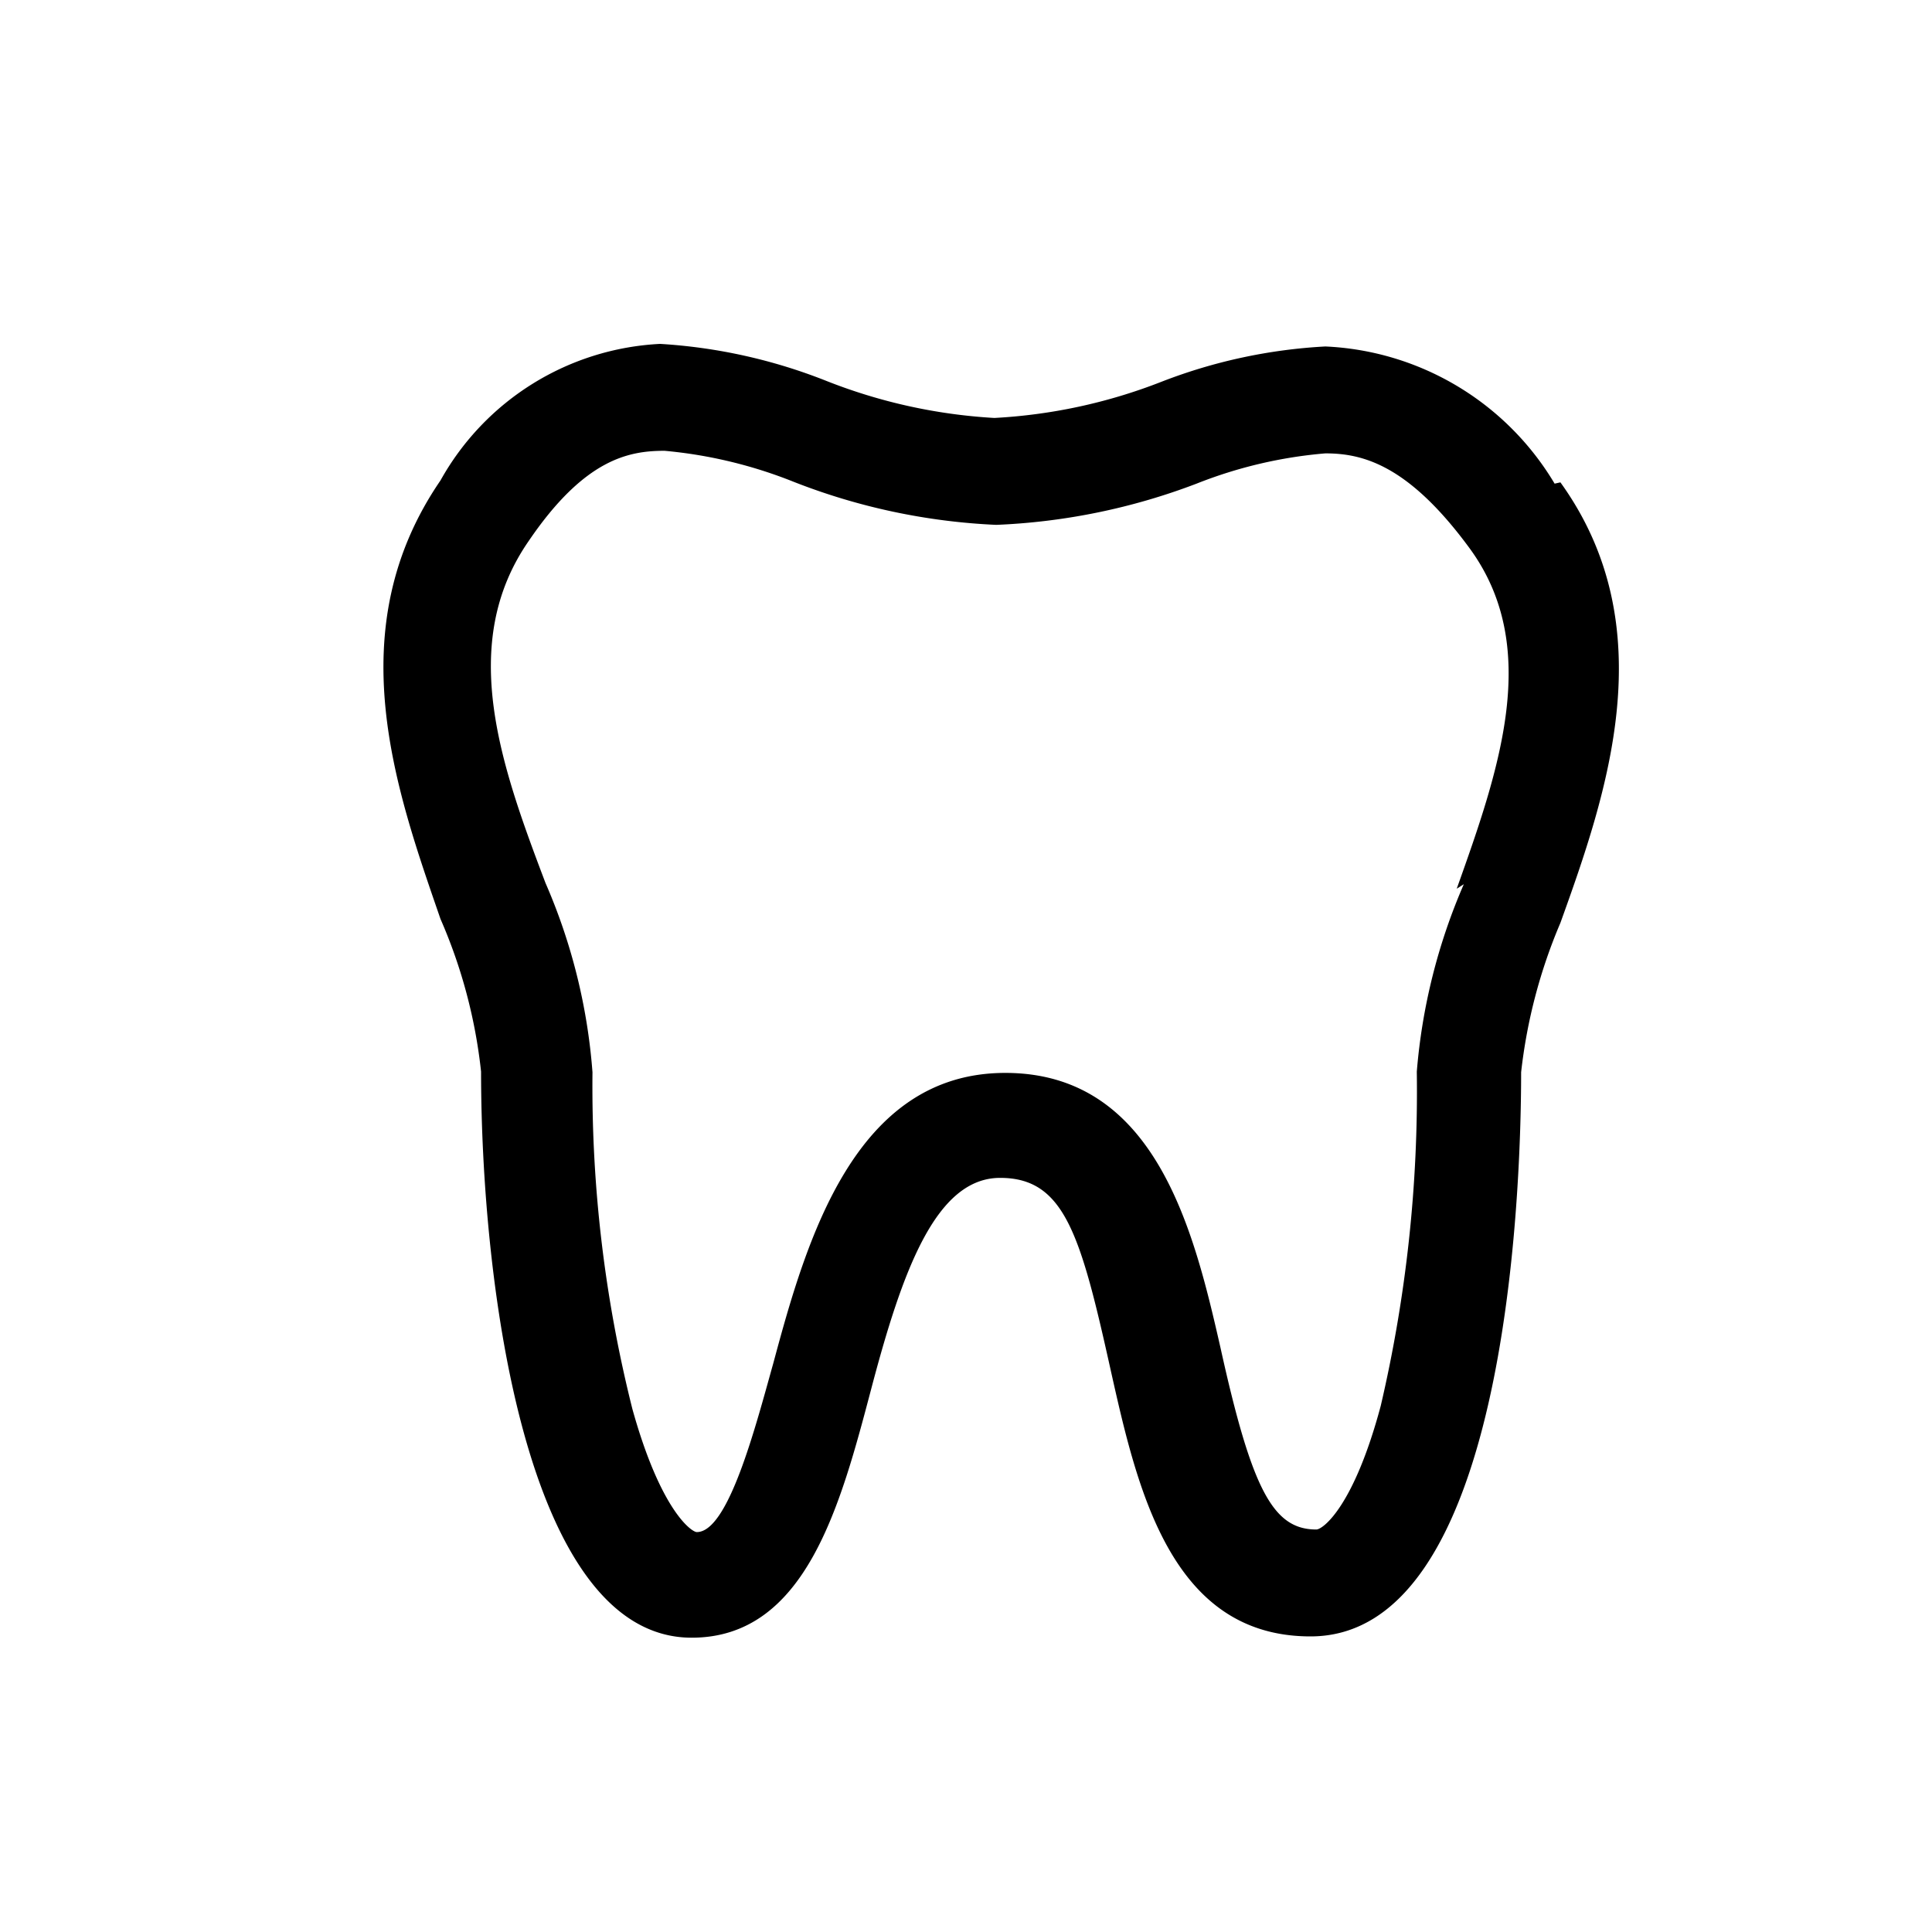 <svg id="Layer_1" data-name="Layer 1" xmlns="http://www.w3.org/2000/svg" xmlns:xlink="http://www.w3.org/1999/xlink" viewBox="0 0 30 30"><defs><style>.cls-1{fill:none;}.cls-2{clip-path:url(#clip-path);}</style><clipPath id="clip-path"><rect class="cls-1" x="5.96" y="5.3" width="19.31" height="20.14"/></clipPath></defs><title>icons</title><g class="cls-2"><path d="M22.73,13.73v0A9.16,9.16,0,0,0,22,16.64a21.47,21.47,0,0,1-.56,5.19c-.42,1.57-.9,1.92-1,1.92-.67,0-1-.61-1.49-2.83-.41-1.8-1-4.26-3.34-4.26s-3.09,2.6-3.6,4.5c-.28,1-.7,2.63-1.19,2.63-.08,0-.56-.33-1-1.91a20.55,20.55,0,0,1-.62-5.23,9.05,9.05,0,0,0-.73-2.94C7.78,11.89,7.1,10,8.21,8.4,9.08,7.12,9.77,7,10.32,7a7.12,7.12,0,0,1,2,.48,9.78,9.78,0,0,0,3.15.67,9.84,9.84,0,0,0,3.11-.64h0a7,7,0,0,1,2-.47c.57,0,1.28.17,2.23,1.46,1.14,1.54.47,3.45-.19,5.3m1.52-6.29a4.37,4.37,0,0,0-3.56-2.13,8.23,8.23,0,0,0-2.55.55h0a8.32,8.32,0,0,1-2.59.56,8.39,8.39,0,0,1-2.62-.58,8.35,8.35,0,0,0-2.57-.57A4.14,4.14,0,0,0,6.84,7.46c-1.59,2.32-.69,4.81,0,6.81a8.06,8.06,0,0,1,.63,2.37c0,3.27.69,8.79,3.27,8.79,1.77,0,2.31-2.05,2.79-3.87s1-3.27,2-3.27,1.25.88,1.72,3c.41,1.83.93,4.12,3.1,4.12,3,0,3.27-6.7,3.27-8.76a8.24,8.24,0,0,1,.61-2.32v0c.72-2,1.62-4.59,0-6.84"/></g></svg>